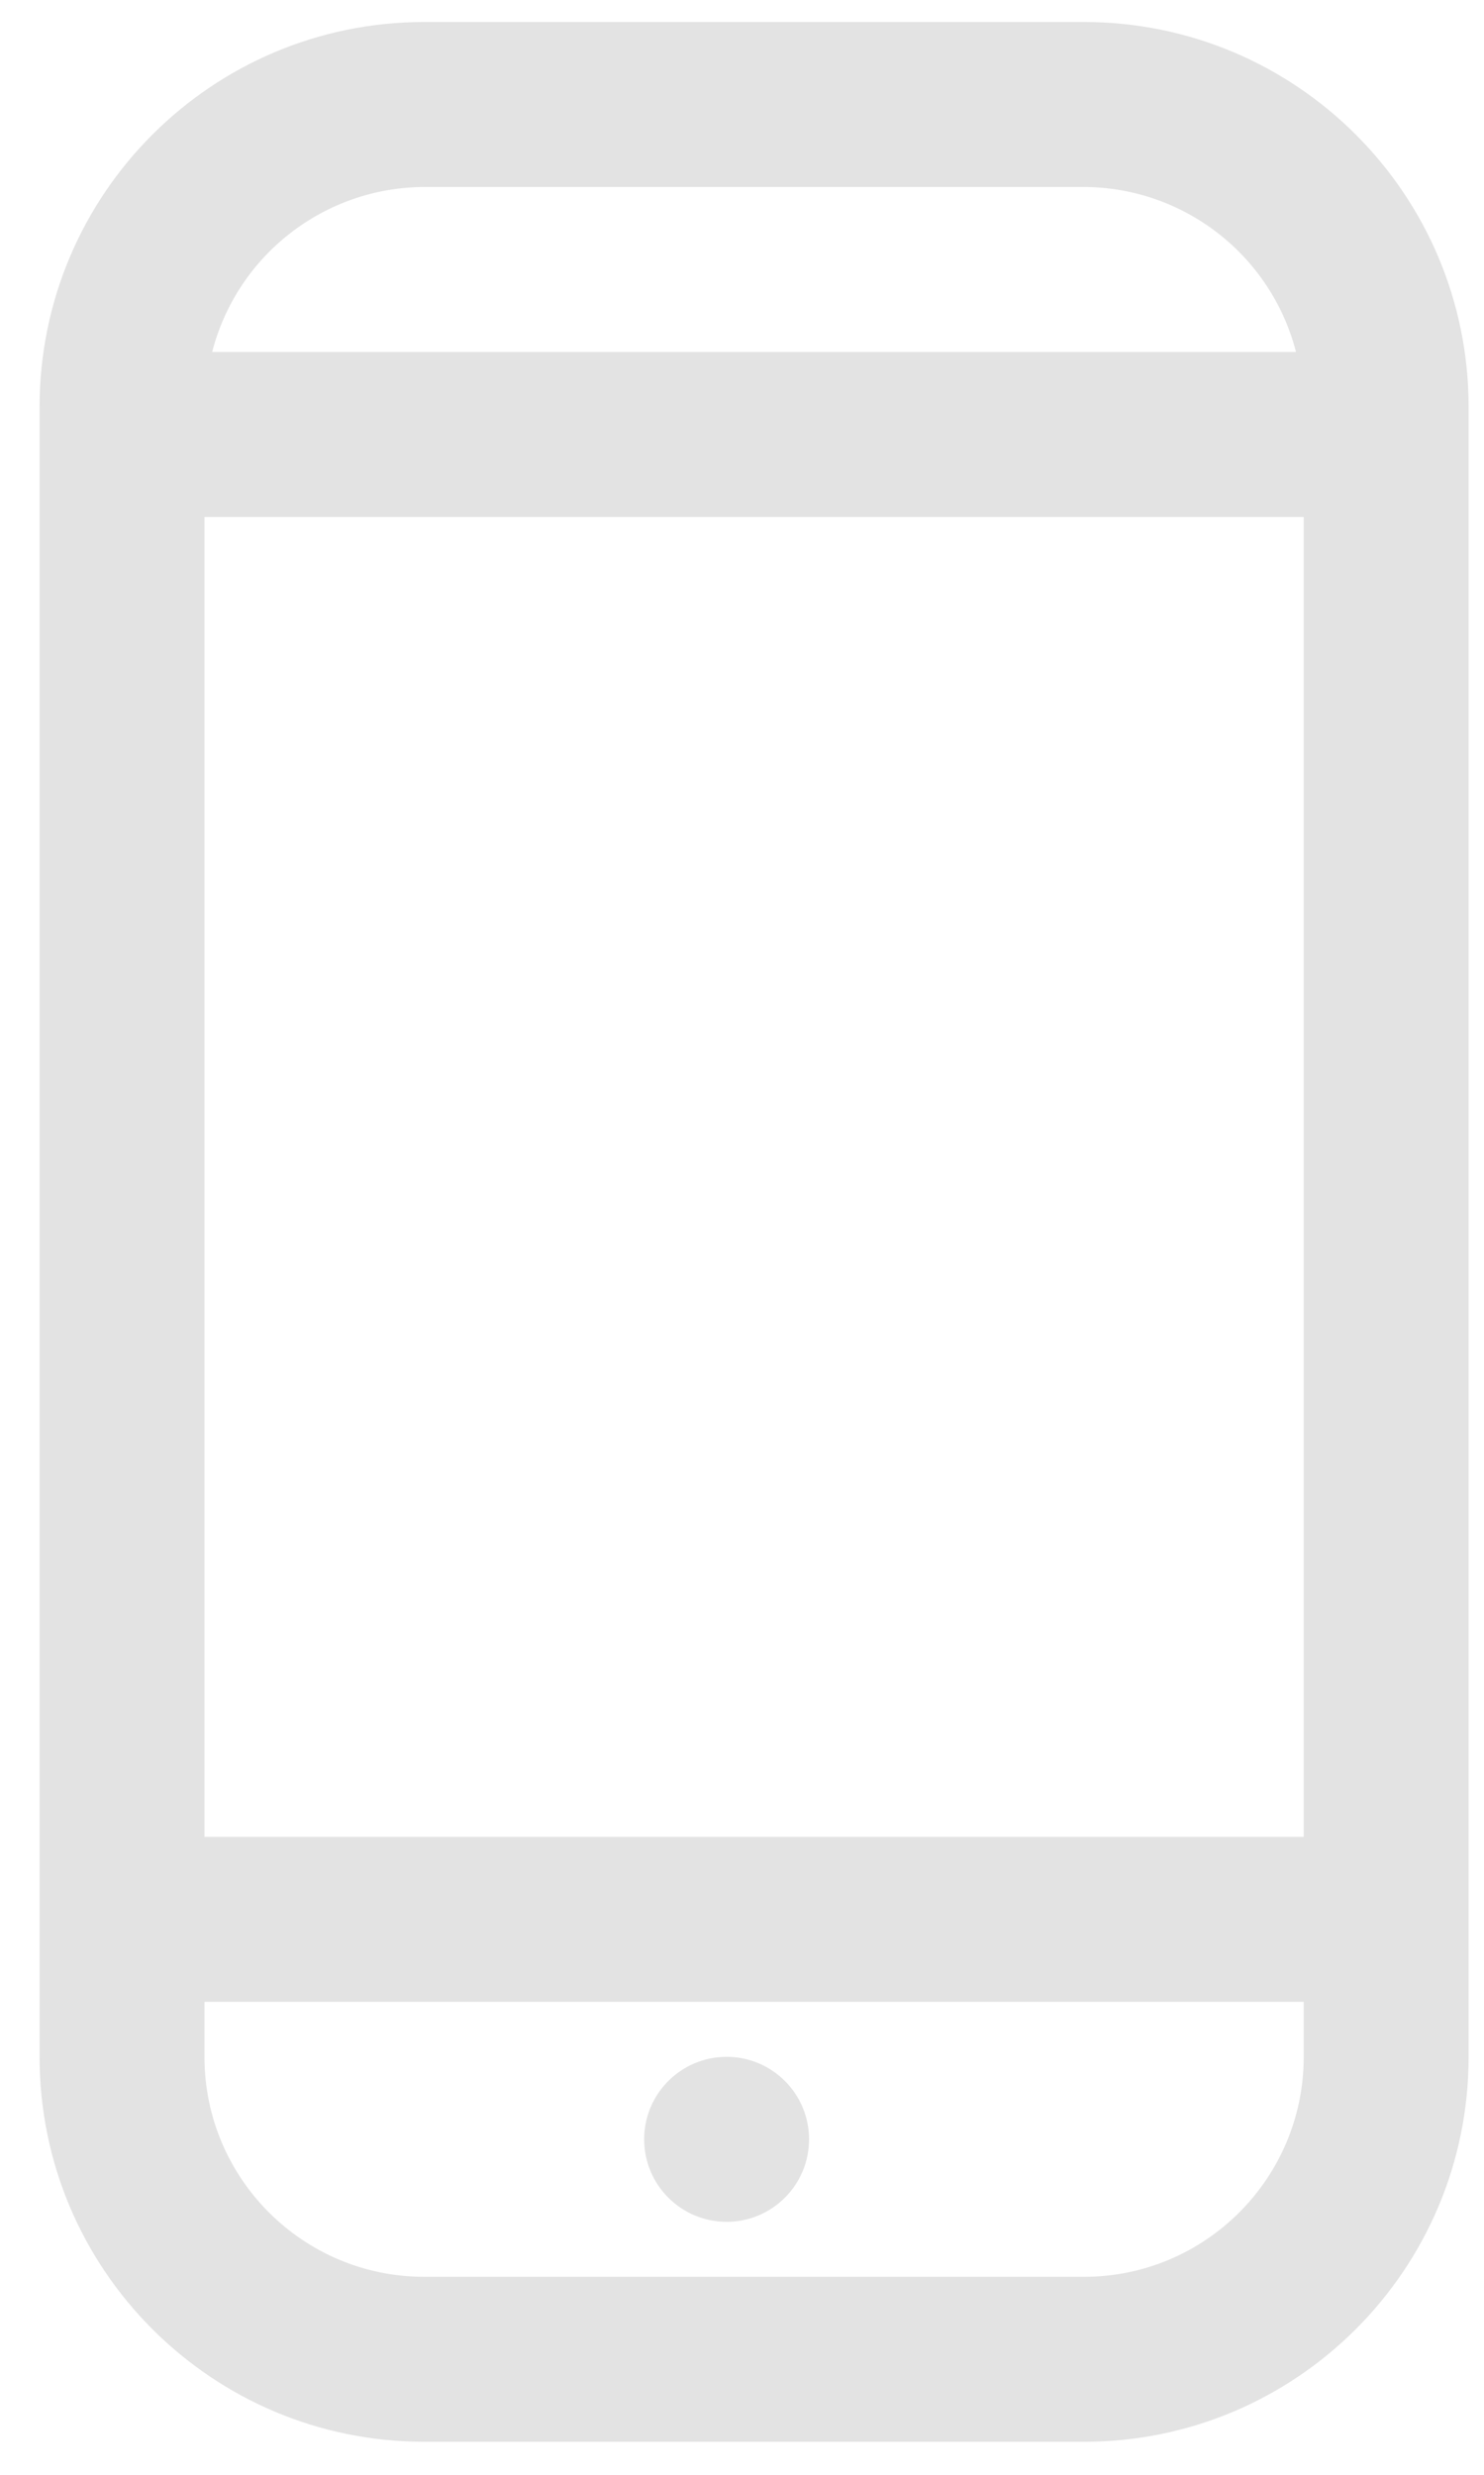 <?xml version="1.0" encoding="UTF-8"?>
<svg width="27px" height="45px" viewBox="0 0 27 45" version="1.1" xmlns="http://www.w3.org/2000/svg" xmlns:xlink="http://www.w3.org/1999/xlink">
    <!-- Generator: Sketch 52.5 (67469) - http://www.bohemiancoding.com/sketch -->
    <title>Group</title>
    <desc>Created with Sketch.</desc>
    <g id="Screens" stroke="none" stroke-width="1" fill="none" fill-rule="evenodd">
        <g id="dash-meter-reading" transform="translate(-175, -631)" fill="#E3E3E3">
            <g id="Group" transform="translate(175, 631)">
                <path d="M26.72,7.4 C26.72,3.534 23.586,0.4 19.72,0.4 L7.72,0.4 C3.854,0.4 0.72,3.534 0.72,7.4 L0.72,37.4 C0.72,41.266 3.854,44.4 7.72,44.4 L19.72,44.4 C23.586,44.4 26.72,41.266 26.72,37.4 L26.72,7.4 Z M3.72,9.4 L23.72,9.4 L23.72,33.4 L3.72,33.4 L3.72,9.4 Z M7.72,3.4 L19.72,3.4 C21.539,3.406 23.125,4.639 23.58,6.4 L3.86,6.4 C4.315,4.639 5.901,3.406 7.72,3.4 Z M19.72,41.4 L7.72,41.4 C5.511,41.4 3.72,39.609 3.72,37.4 L3.72,36.4 L23.72,36.4 L23.72,37.4 C23.72,39.609 21.929,41.4 19.72,41.4 Z" id="Shape"></path>
                <circle id="Oval" cx="13.22" cy="38.9" r="1.5"></circle>
            </g>
        </g>
    </g>
</svg>